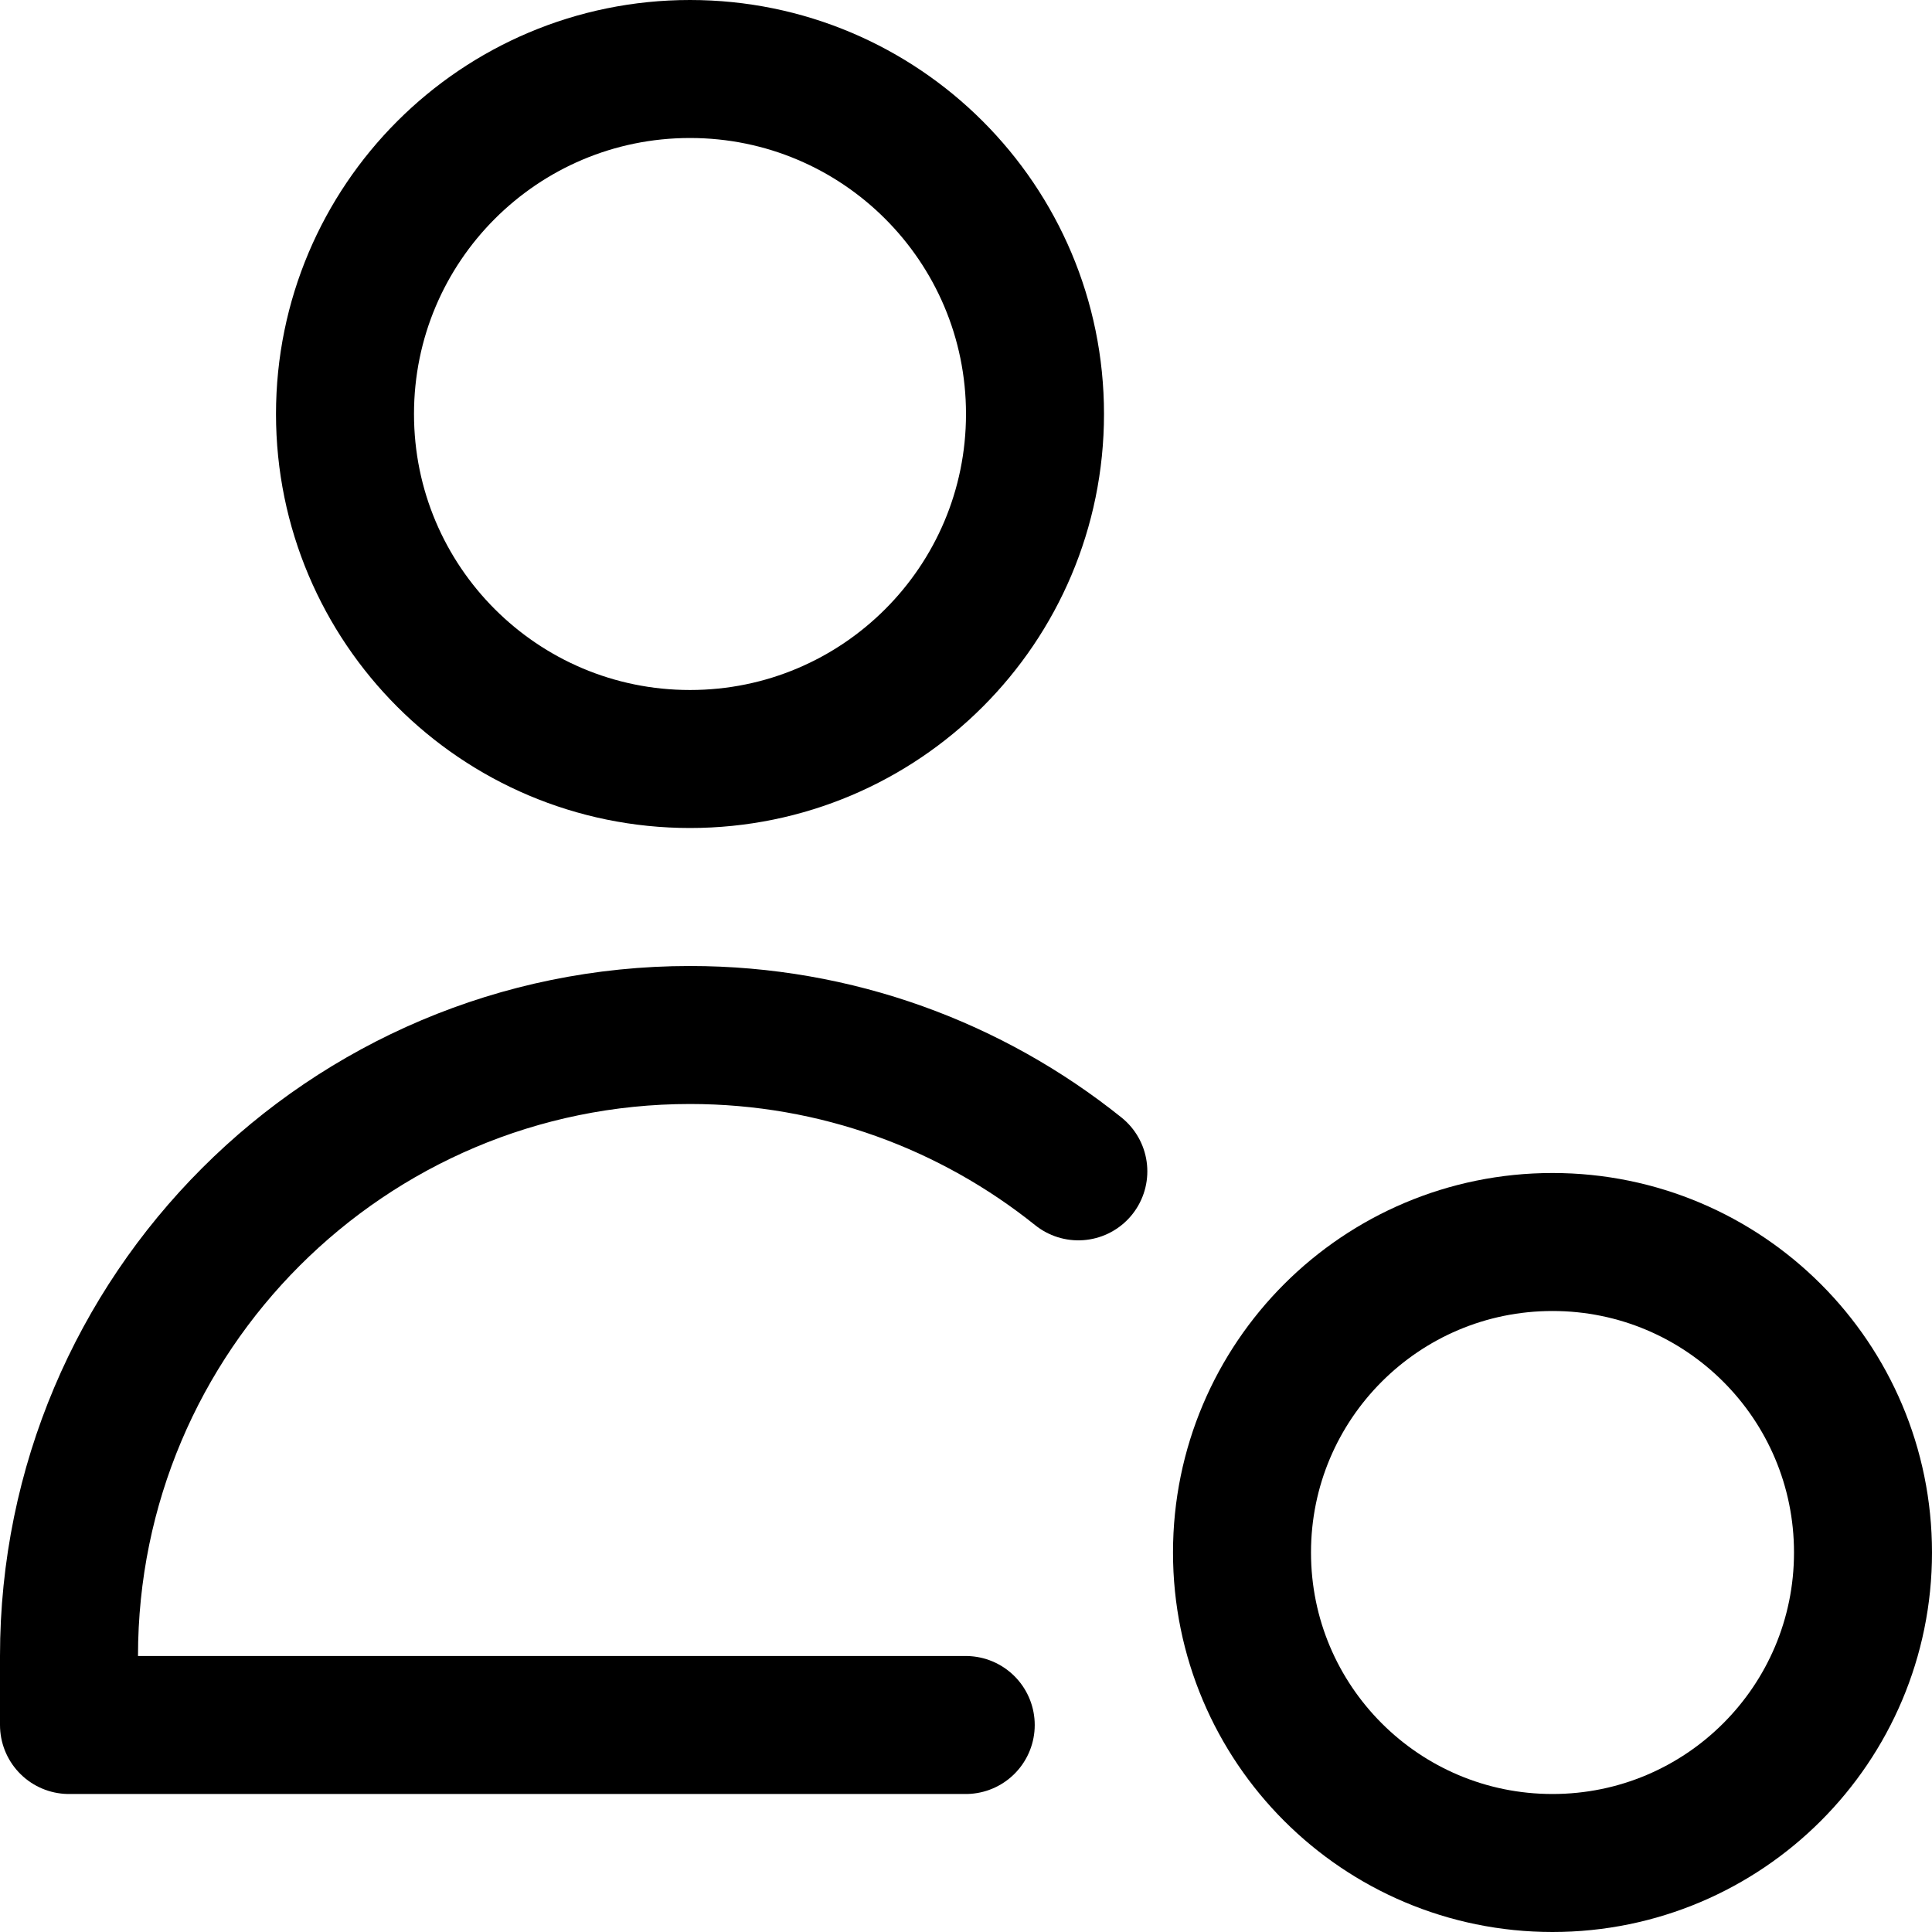 <svg xmlns="http://www.w3.org/2000/svg" fill="none" viewBox="0 0 14 14"><g id="online-status-active-account"><path id="Vector" stroke="#000000" stroke-linecap="round" stroke-linejoin="round" d="M5 5.5c1.381 0 2.5 -1.119 2.5 -2.5S6.381 0.5 5 0.5 2.5 1.619 2.5 3 3.619 5.5 5 5.5Z" stroke-width="1"></path><path id="vector" stroke="#000000" stroke-linecap="round" stroke-linejoin="round" d="M11.25 13.5C10.007 13.5 9 12.493 9 11.25S10.007 9 11.25 9s2.25 1.007 2.25 2.25 -1.007 2.25 -2.25 2.25Z" stroke-width="1"></path><path id="Ellipse 1772" stroke="#000000" stroke-linecap="round" stroke-linejoin="round" d="M6.998 12.5H0.5V12C0.5 9.515 2.515 7.5 5 7.5c1.065 0 2.043 0.37 2.814 0.988" stroke-width="1"></path></g></svg>